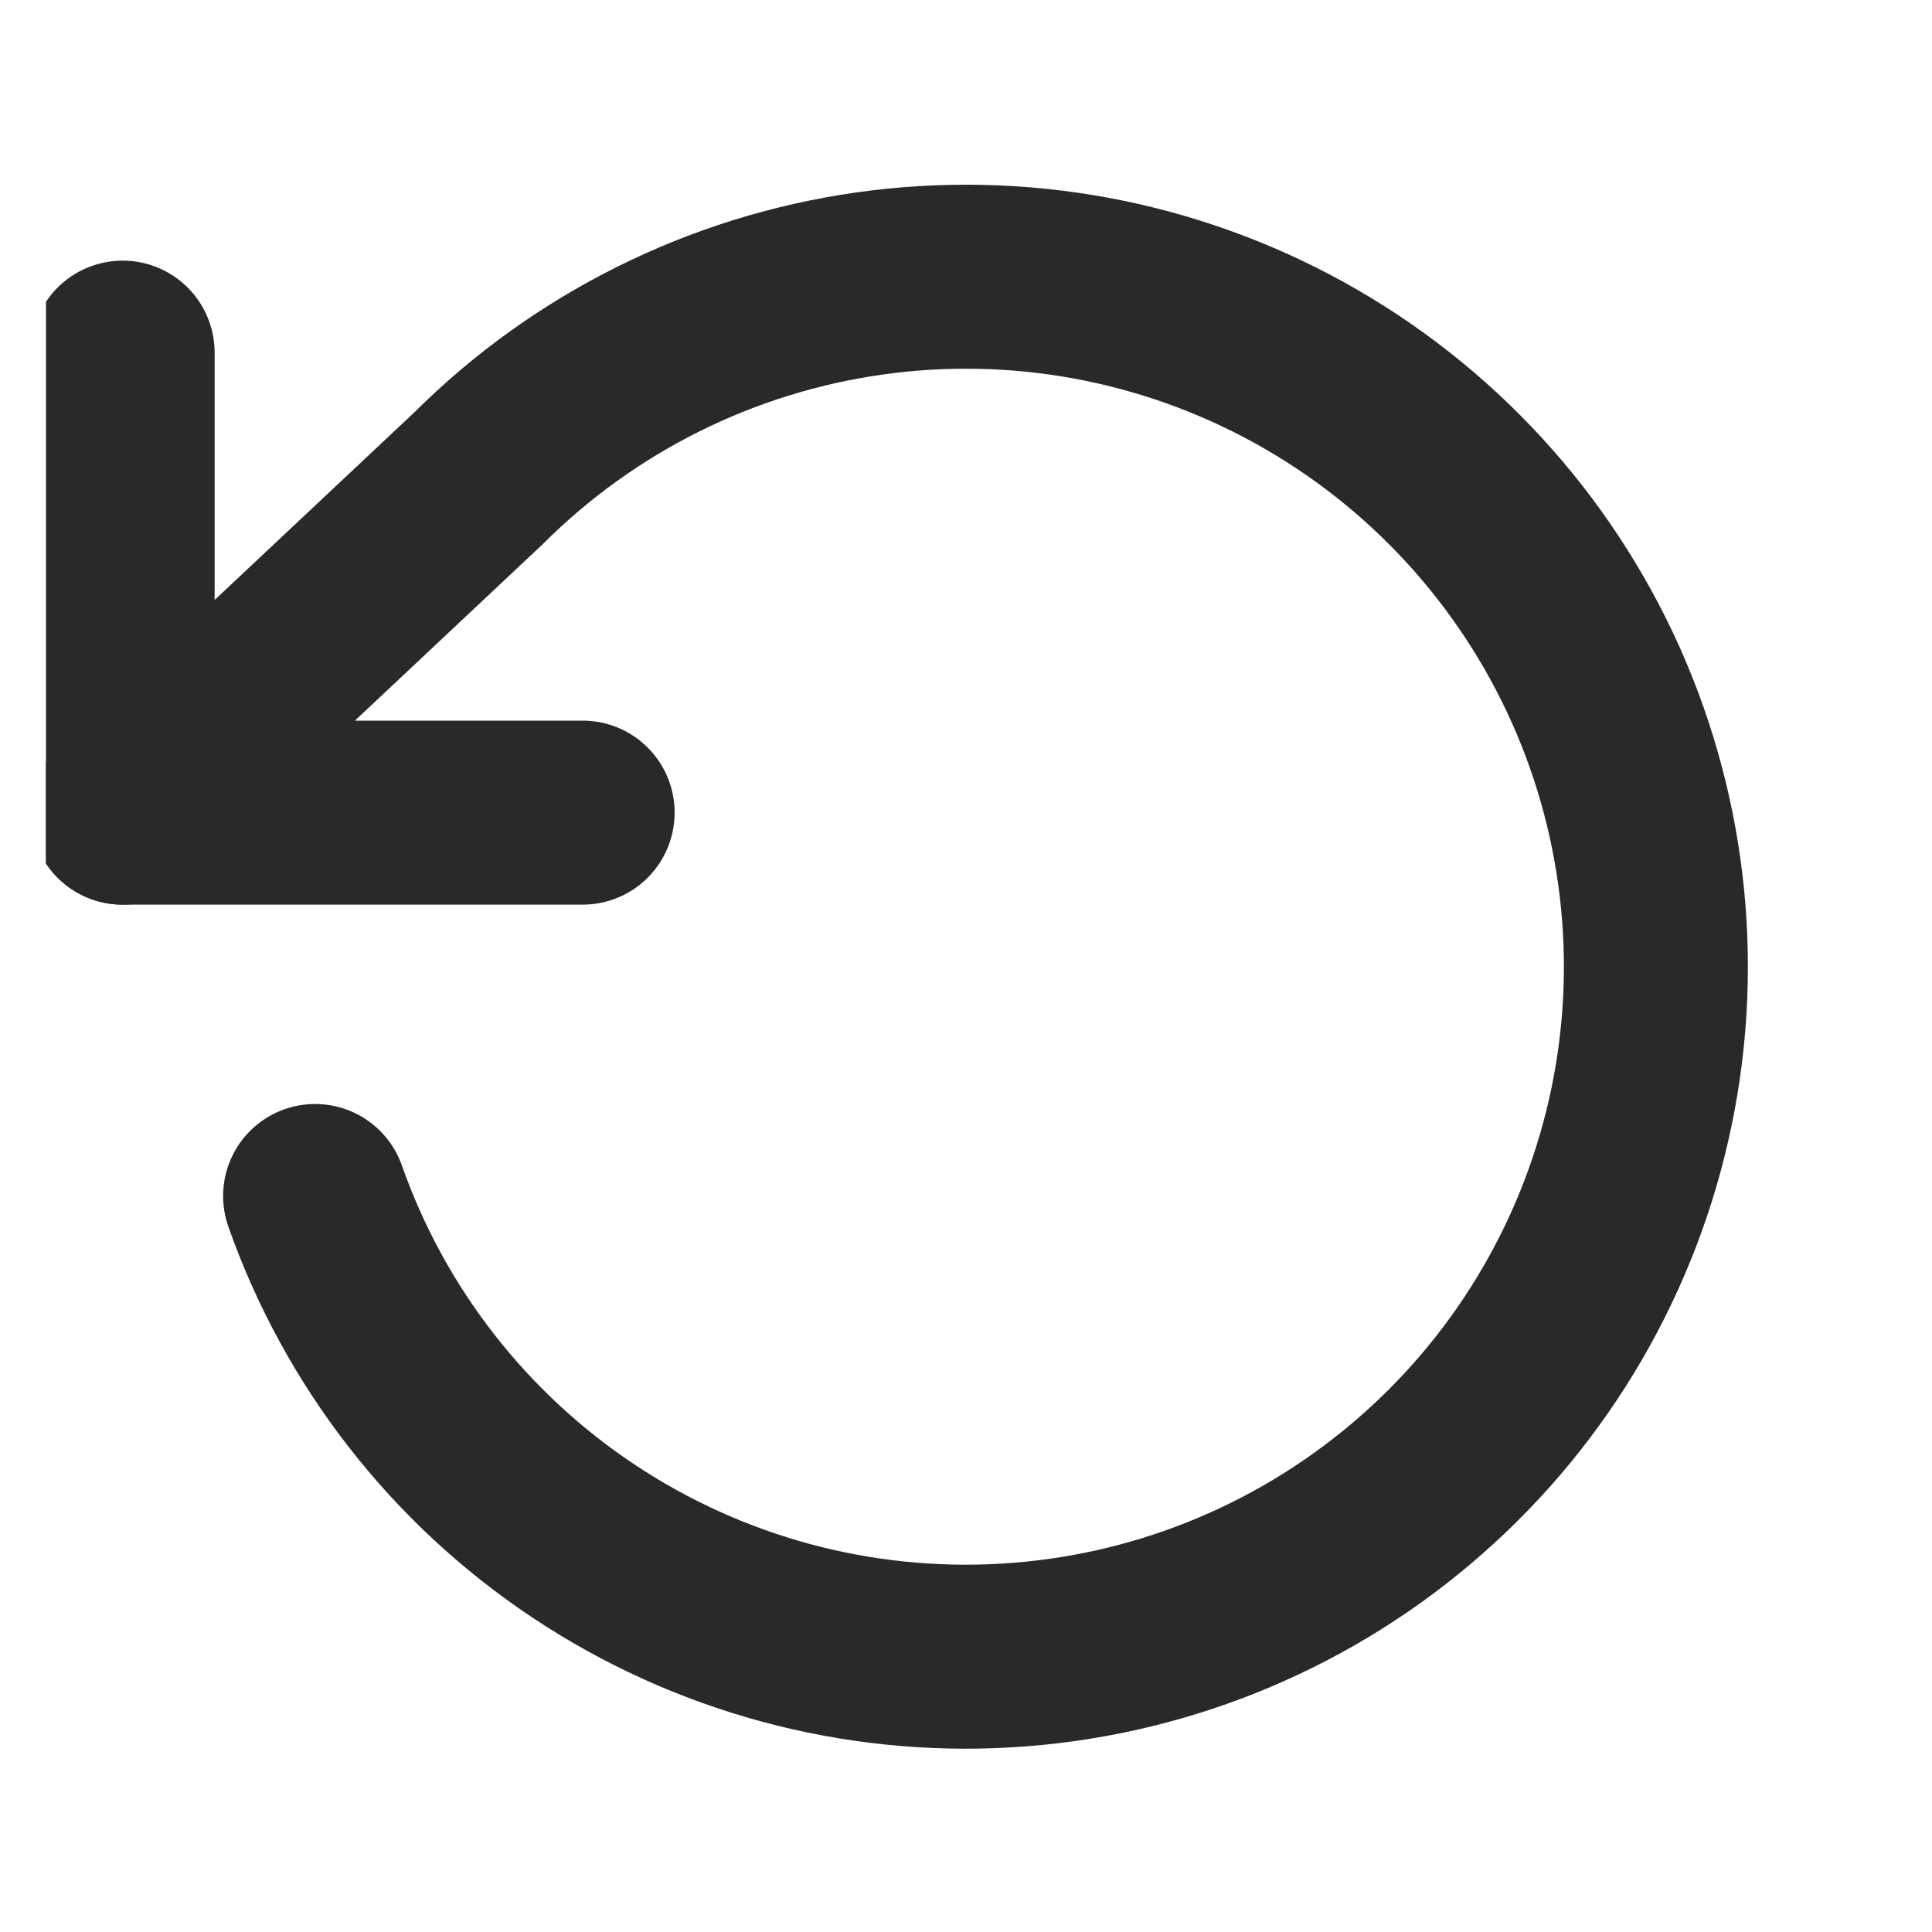 <svg width="21" height="21" viewBox="0 0 21 21" fill="none" xmlns="http://www.w3.org/2000/svg">
<g clip-path="url(#clip0)">
<path d="M1.333 3.833V8.833H6.333" stroke="#292929" stroke-width="2" stroke-linecap="round" stroke-linejoin="round"/>
<path d="M3.425 13C3.965 14.534 4.989 15.85 6.343 16.751C7.697 17.652 9.306 18.089 10.93 17.995C12.553 17.902 14.102 17.284 15.343 16.233C16.585 15.183 17.451 13.758 17.812 12.172C18.173 10.586 18.008 8.927 17.344 7.443C16.679 5.959 15.55 4.731 14.127 3.944C12.704 3.157 11.064 2.854 9.454 3.081C7.844 3.308 6.351 4.051 5.2 5.2L1.333 8.833" stroke="#292929" stroke-width="2" stroke-linecap="round" stroke-linejoin="round"/>
</g>
<defs>
<clipPath id="clip0">
<rect width="20" height="20" fill="white" transform="translate(0.5 0.5)"/>
</clipPath>
</defs>
</svg>
